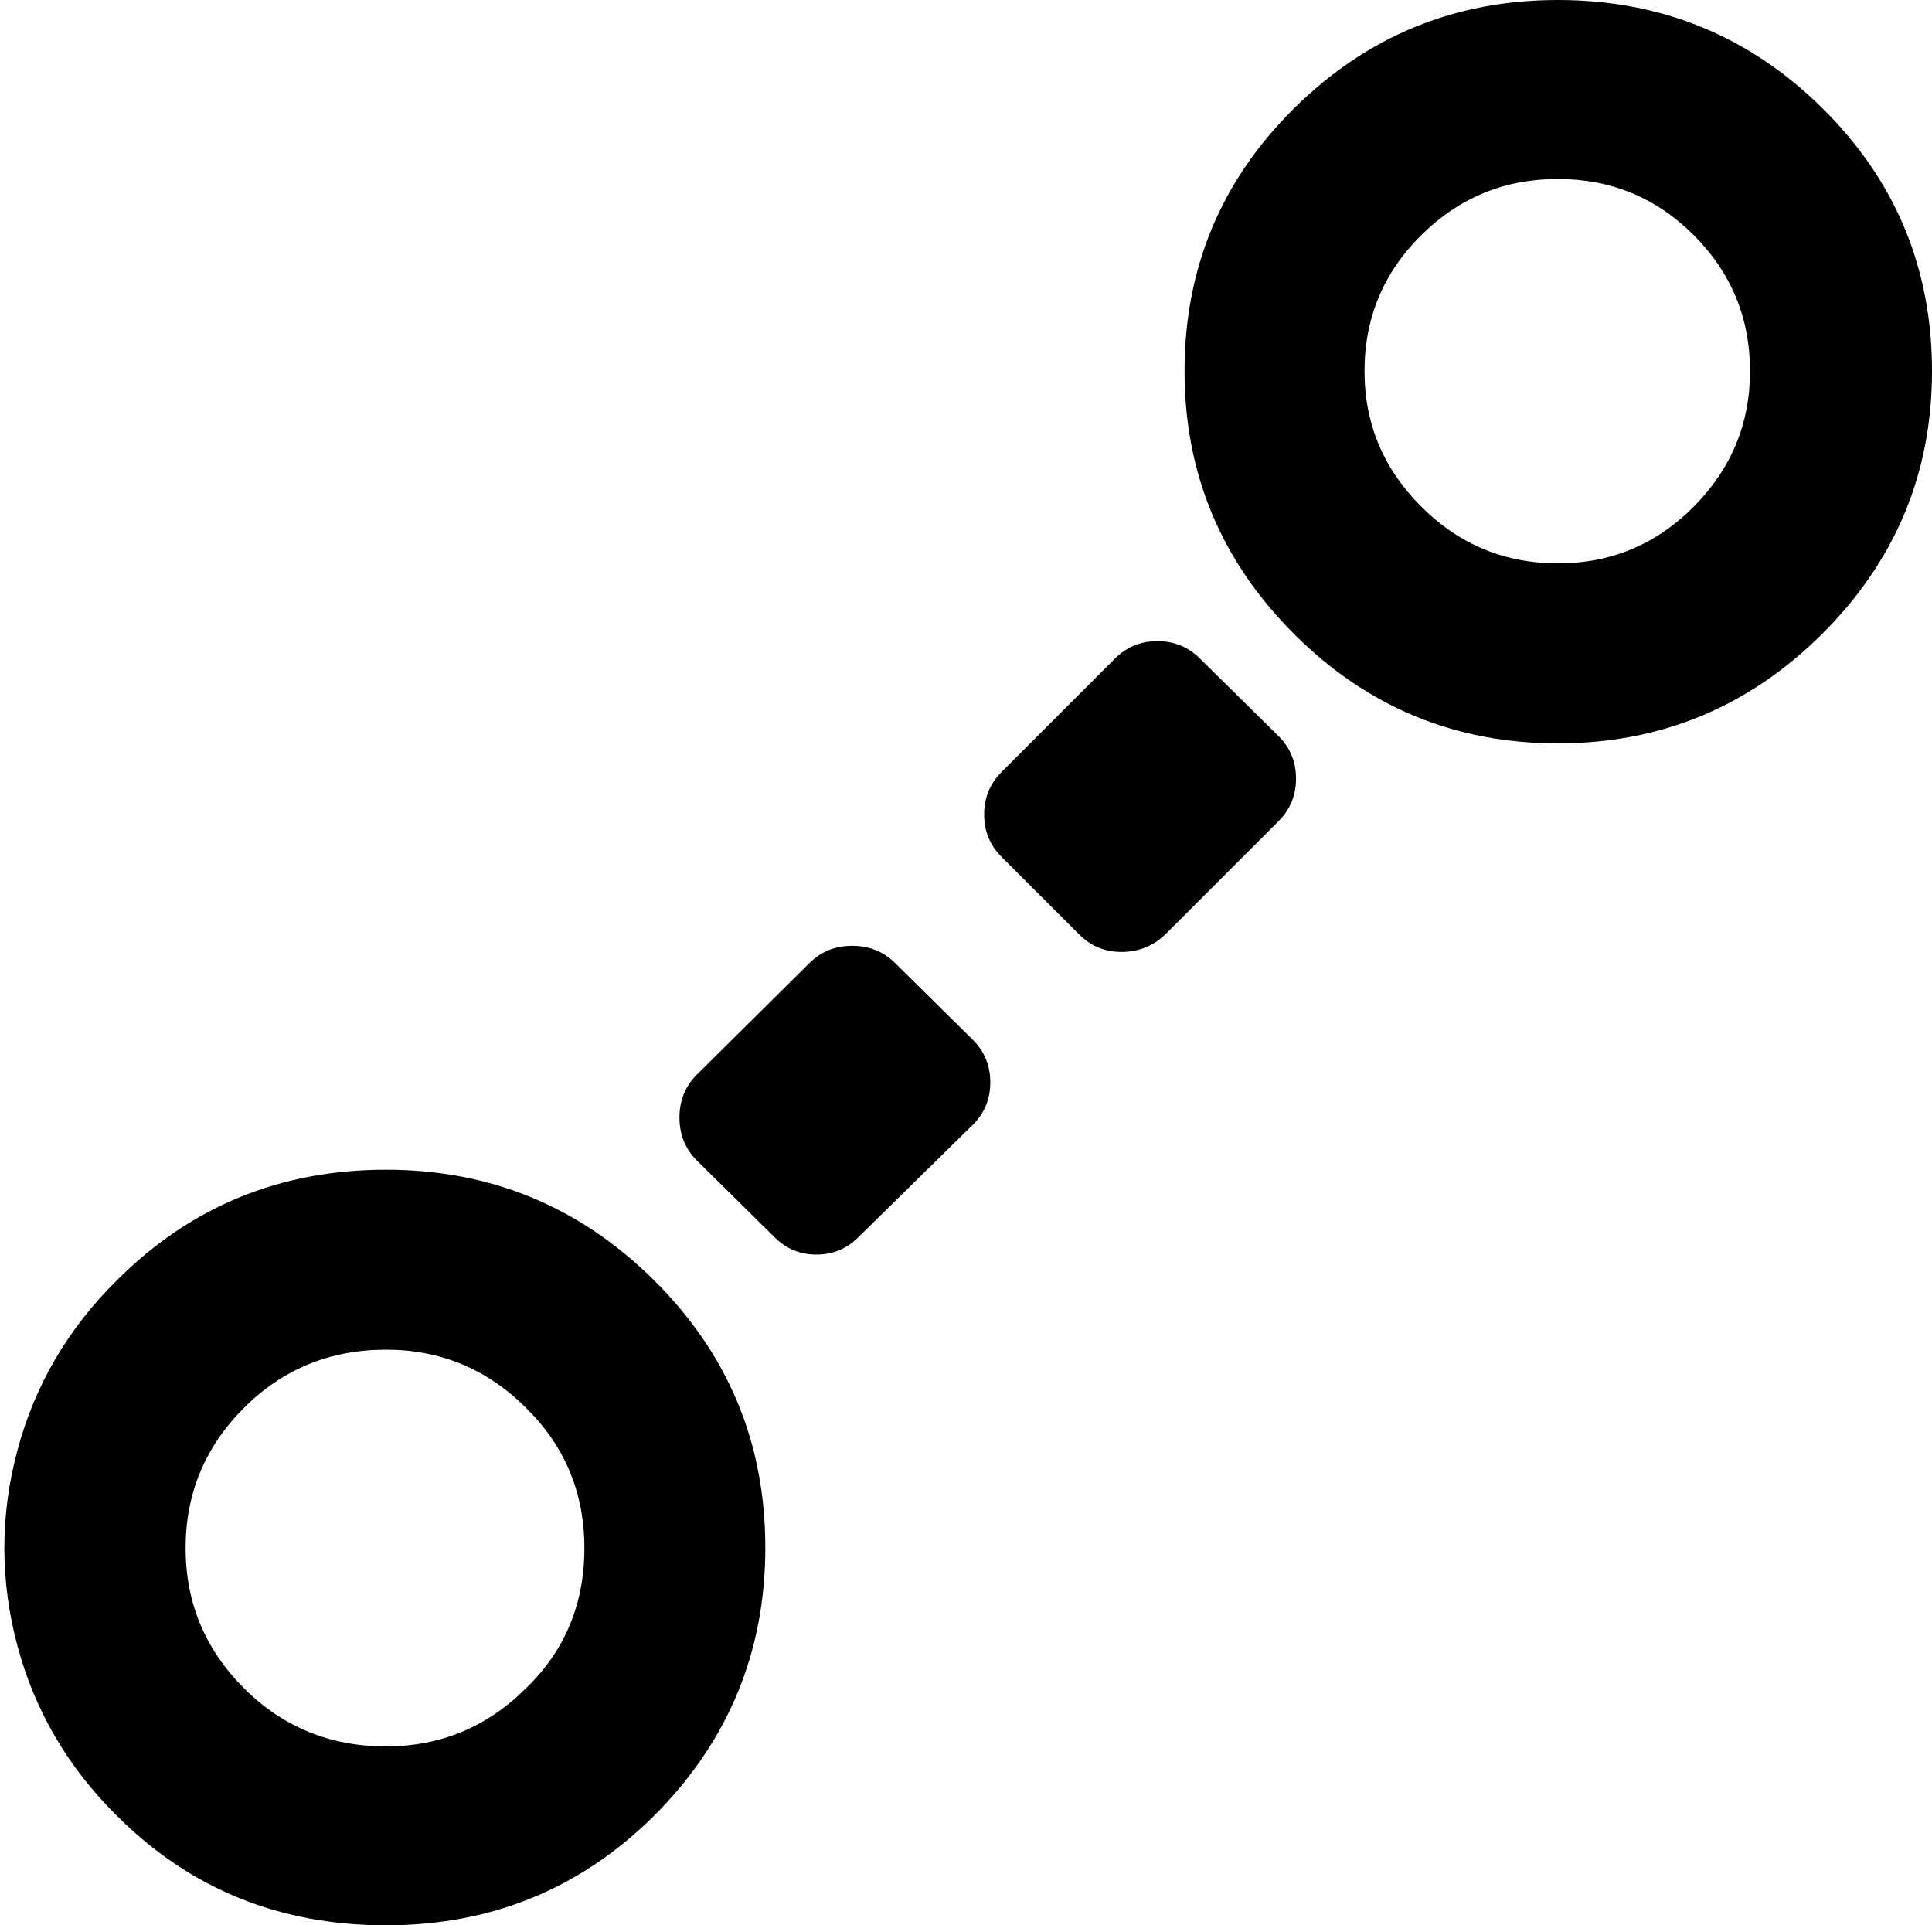 <svg width="27.678" height="27.583" viewBox="-0.066 -52.09 27.678 27.583" xmlns="http://www.w3.org/2000/svg"><path d="M0.183 -28.513C-0.066 -29.446 -0.066 -30.378 0.183 -31.311C0.432 -32.244 0.908 -33.057 1.611 -33.75C2.666 -34.805 3.95 -35.332 5.464 -35.332C6.958 -35.332 8.237 -34.805 9.302 -33.75C10.366 -32.695 10.898 -31.418 10.898 -29.919C10.898 -28.42 10.366 -27.139 9.302 -26.074C8.247 -25.029 6.968 -24.507 5.464 -24.507C3.94 -24.507 2.656 -25.029 1.611 -26.074C0.908 -26.768 0.432 -27.581 0.183 -28.513ZM2.593 -29.912C2.593 -29.131 2.871 -28.462 3.428 -27.905C3.984 -27.349 4.663 -27.07 5.464 -27.07C6.245 -27.07 6.914 -27.349 7.471 -27.905C8.027 -28.442 8.306 -29.111 8.306 -29.912C8.306 -30.703 8.027 -31.372 7.471 -31.919C6.914 -32.476 6.245 -32.754 5.464 -32.754C4.663 -32.754 3.984 -32.476 3.428 -31.919C2.871 -31.362 2.593 -30.693 2.593 -29.912ZM9.668 -36.079C9.668 -36.323 9.751 -36.528 9.917 -36.694L11.528 -38.291C11.694 -38.457 11.899 -38.54 12.144 -38.54C12.388 -38.54 12.593 -38.457 12.759 -38.291L13.872 -37.192C14.038 -37.026 14.121 -36.824 14.121 -36.584C14.121 -36.345 14.038 -36.143 13.872 -35.977L12.231 -34.365C12.065 -34.199 11.865 -34.116 11.631 -34.116C11.396 -34.116 11.196 -34.199 11.03 -34.365L9.917 -35.464C9.751 -35.63 9.668 -35.835 9.668 -36.079ZM14.033 -40.422C14.033 -40.662 14.116 -40.864 14.282 -41.03L15.908 -42.656C16.074 -42.822 16.277 -42.905 16.516 -42.905C16.755 -42.905 16.958 -42.822 17.124 -42.656L18.252 -41.543C18.418 -41.377 18.501 -41.174 18.501 -40.935C18.501 -40.696 18.418 -40.493 18.252 -40.327L16.626 -38.701C16.45 -38.535 16.243 -38.452 16.003 -38.452C15.764 -38.452 15.562 -38.535 15.396 -38.701L14.282 -39.814C14.116 -39.98 14.033 -40.183 14.033 -40.422ZM16.904 -46.772C16.904 -48.247 17.427 -49.502 18.472 -50.537C19.517 -51.572 20.776 -52.09 22.251 -52.09C23.735 -52.09 25 -51.572 26.045 -50.537C27.09 -49.502 27.612 -48.247 27.612 -46.772C27.612 -45.308 27.087 -44.053 26.038 -43.008C24.988 -41.963 23.726 -41.44 22.251 -41.44C20.776 -41.44 19.517 -41.963 18.472 -43.008C17.427 -44.053 16.904 -45.308 16.904 -46.772ZM19.482 -46.772C19.482 -46.021 19.753 -45.374 20.295 -44.832C20.837 -44.29 21.489 -44.019 22.251 -44.019C23.013 -44.019 23.662 -44.29 24.199 -44.832C24.736 -45.374 25.005 -46.021 25.005 -46.772C25.005 -47.534 24.736 -48.184 24.199 -48.721C23.662 -49.258 23.013 -49.526 22.251 -49.526C21.489 -49.526 20.837 -49.258 20.295 -48.721C19.753 -48.184 19.482 -47.534 19.482 -46.772ZM19.482 -46.772"></path></svg>